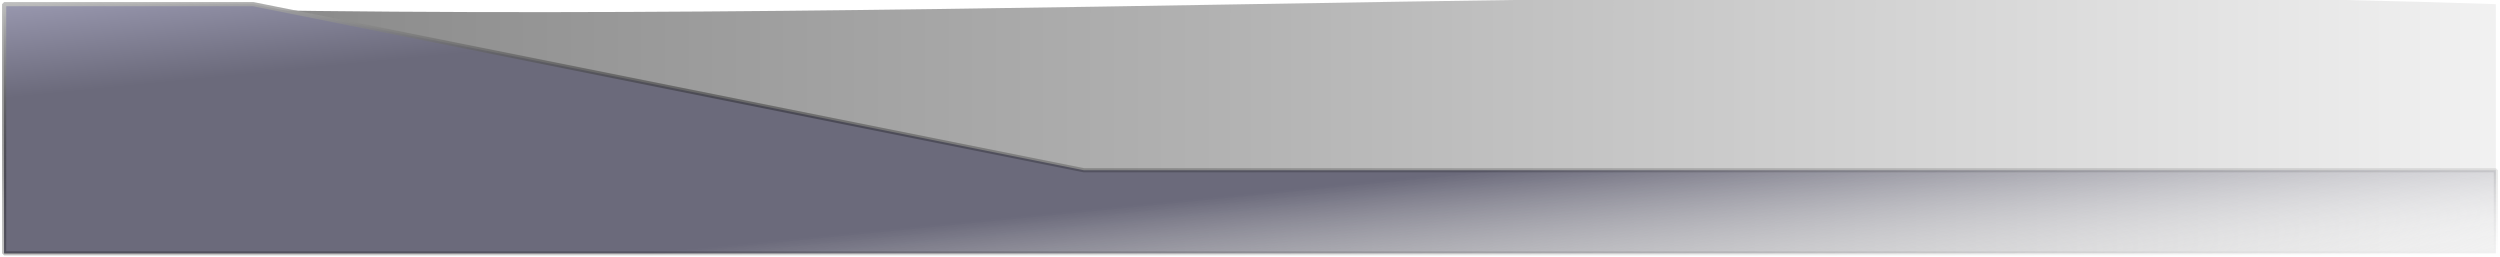 <?xml version="1.0" standalone="no"?>
<!DOCTYPE svg PUBLIC "-//W3C//DTD SVG 20010904//EN" "http://www.w3.org/TR/2001/REC-SVG-20010904/DTD/svg10.dtd">
<!-- Created using Krita: https://krita.org -->
<svg xmlns="http://www.w3.org/2000/svg" 
    xmlns:xlink="http://www.w3.org/1999/xlink"
    xmlns:krita="http://krita.org/namespaces/svg/krita"
    xmlns:sodipodi="http://sodipodi.sourceforge.net/DTD/sodipodi-0.dtd"
    width="144.48pt"
    height="14.88pt"
    viewBox="0 0 144.48 14.88">
<defs>
  <linearGradient id="gradient0" gradientUnits="objectBoundingBox" x1="0.01" y1="0.506" x2="1" y2="0.506" spreadMethod="pad">
   <stop stop-color="#000000" offset="0" stop-opacity="0.502"/>
   <stop stop-color="#000000" offset="0.483" stop-opacity="0.302"/>
   <stop stop-color="#000000" offset="1" stop-opacity="0.051"/>
  </linearGradient>
  <linearGradient id="gradient1" gradientUnits="objectBoundingBox" x1="0" y1="0" x2="1" y2="1" spreadMethod="pad">
   <stop stop-color="#9998af" offset="0" stop-opacity="1"/>
   <stop stop-color="#6b6a7b" offset="0.192" stop-opacity="1"/>
   <stop stop-color="#6b6a7b" offset="0.63" stop-opacity="1"/>
   <stop stop-color="#ffffff" offset="1" stop-opacity="0"/>
  </linearGradient>
  <linearGradient id="gradient2" gradientUnits="objectBoundingBox" x1="0" y1="0" x2="1" y2="1" spreadMethod="pad">
   <stop stop-color="#bfbfbf" offset="0" stop-opacity="1"/>
   <stop stop-color="#000000" offset="0.397" stop-opacity="0.302"/>
   <stop stop-color="#000000" offset="1" stop-opacity="0"/>
  </linearGradient>
 </defs>
<path id="shape0" transform="translate(0.24, -0.222)" fill="url(#gradient0)" fill-rule="evenodd" stroke-opacity="0" stroke="#000000" stroke-width="0" stroke-linecap="square" stroke-linejoin="bevel" d="M0 0.462C48 2.062 96 -1.138 144 0.462L144 14.862L0 14.862Z" sodipodi:nodetypes="ccccc"/><path id="shape01" transform="translate(0.24, 0.24)" fill="url(#gradient1)" fill-rule="evenodd" stroke="url(#gradient2)" stroke-width="0.24" stroke-linecap="square" stroke-linejoin="bevel" d="M1.42109e-14 14.4L0 0L14.4 0L62.4 9.6L144 9.6L144 14.4Z" sodipodi:nodetypes="ccccccc"/>
</svg>
